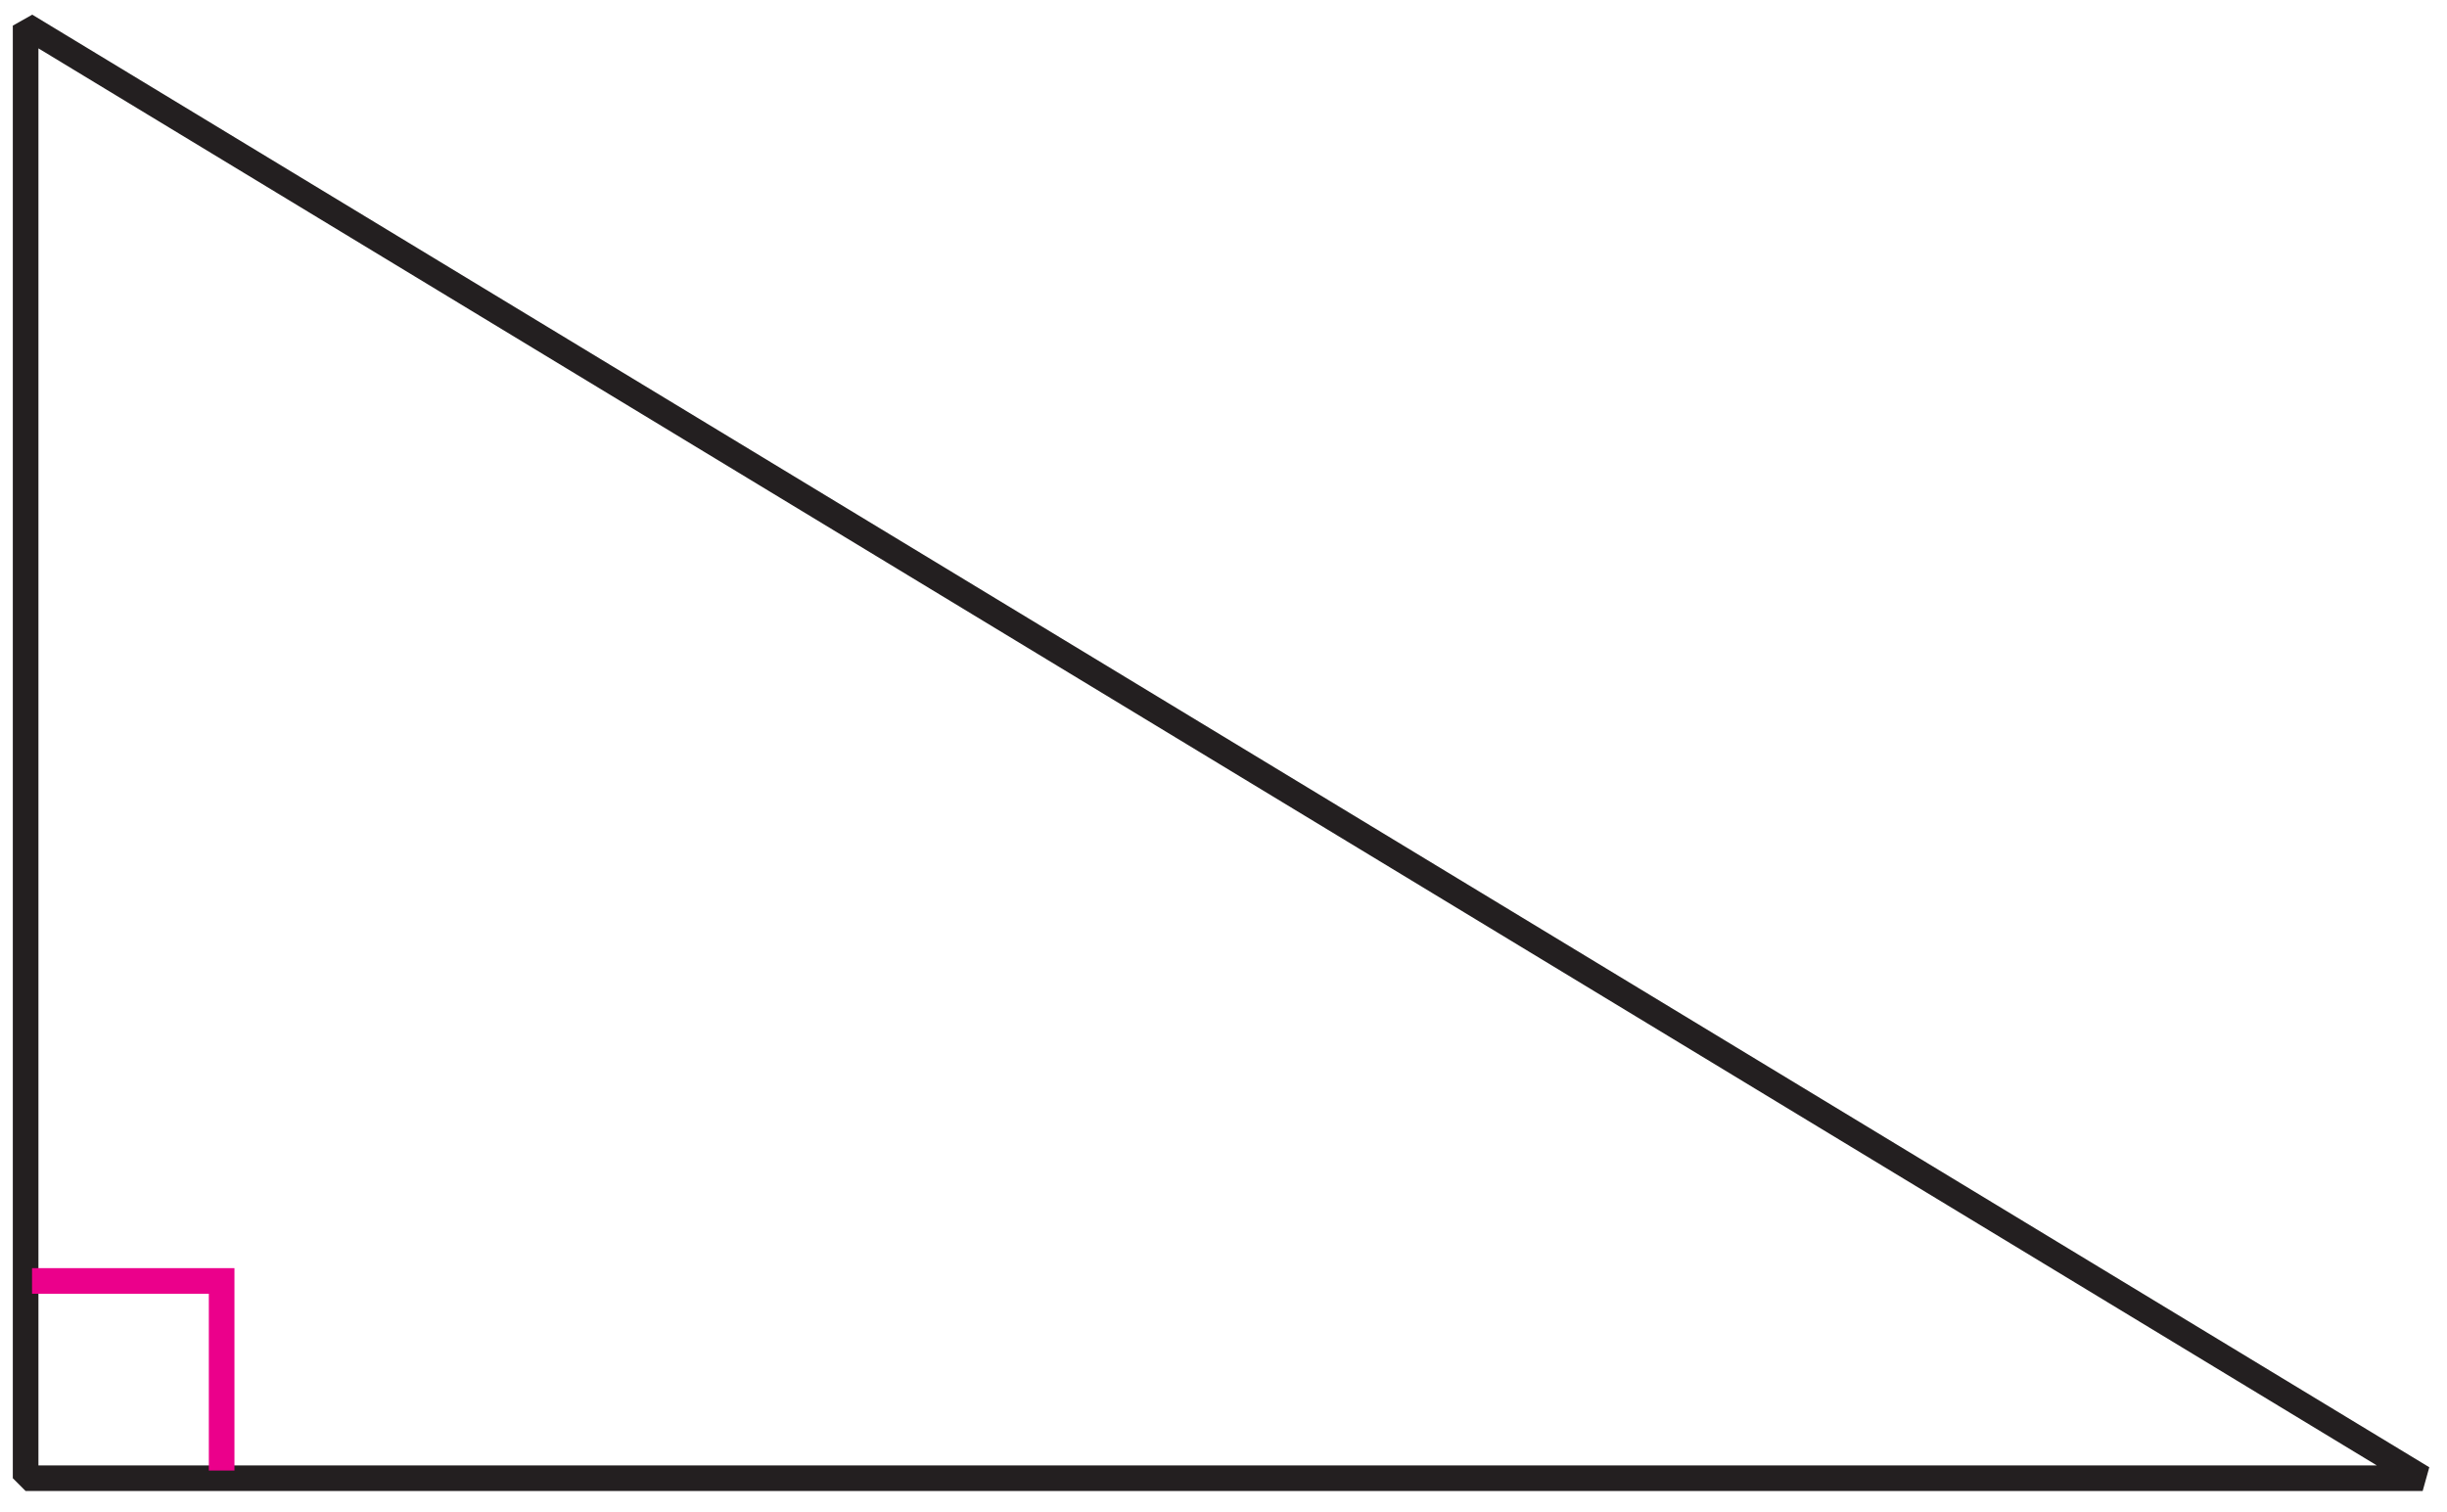 <?xml version="1.0" encoding="utf-8"?>
<!-- Generator: Adobe Illustrator 23.1.0, SVG Export Plug-In . SVG Version: 6.00 Build 0)  -->
<svg version="1.1" id="레이어_1" xmlns="http://www.w3.org/2000/svg" xmlns:xlink="http://www.w3.org/1999/xlink" x="0px"
	 y="0px" width="191px" height="118px" viewBox="0 0 191 118" style="enable-background:new 0 0 191 118;" xml:space="preserve">
<g>
	<polygon style="fill:none;stroke:#231F20;stroke-width:2;stroke-linejoin:bevel;" points="189.1,115.4 2,115.4 2,2 	"/>
	<polyline style="fill:none;stroke:#EB008B;stroke-width:2;" points="2.5,100 17.3,100 17.3,114.8 	"/>
</g>
</svg>

